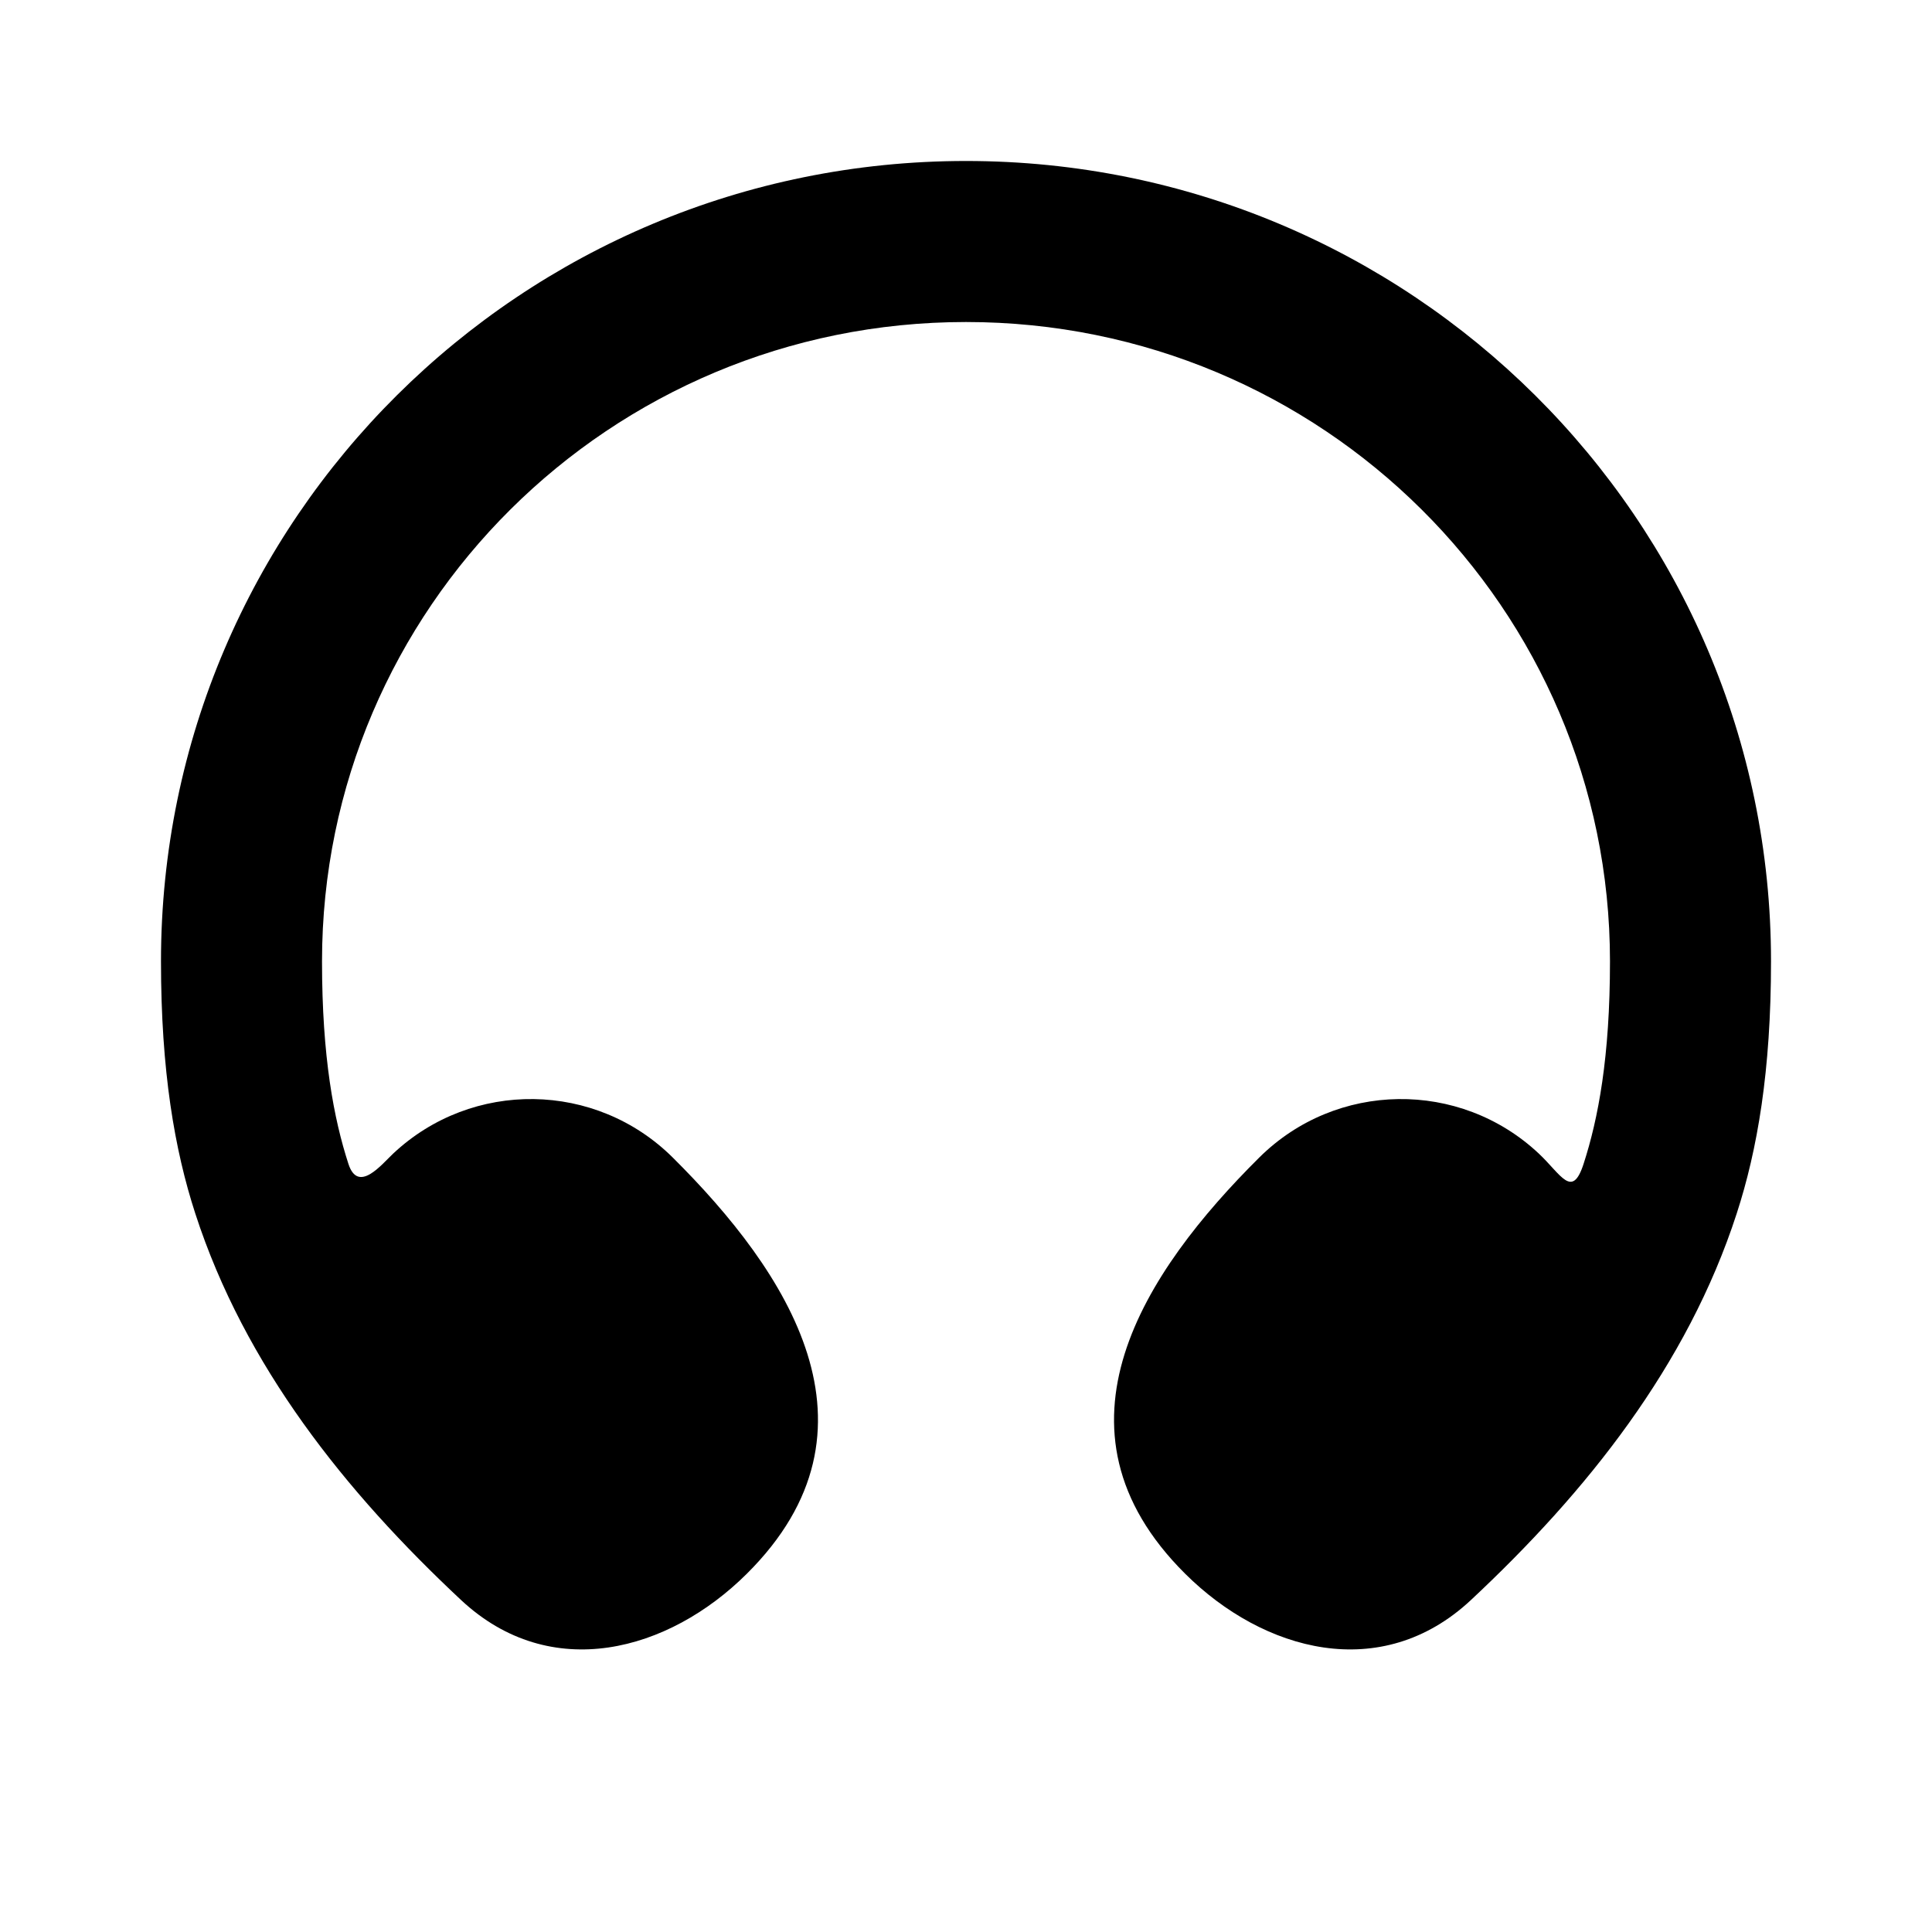 <svg width="40" height="40" viewBox="0 0 40 40" fill="none" xmlns="http://www.w3.org/2000/svg">
<g clip-path="url(#clip0_2261_38)">
<path d="M33.333 19.904C33.333 12.604 27.374 6.667 20 6.667C12.626 6.667 6.667 12.604 6.667 19.904C6.667 21.887 6.911 23.164 7.214 24.098C7.416 24.719 7.902 24.107 8.141 23.883C9.778 22.347 12.337 22.384 13.929 23.966C16.297 26.319 18.481 29.582 15.463 32.582C13.844 34.193 11.404 34.862 9.547 33.128C7.151 30.888 5.068 28.282 4.044 25.127C3.615 23.807 3.333 22.175 3.333 19.904C3.333 10.742 10.805 3.333 20 3.333C29.195 3.333 36.667 10.742 36.667 19.904C36.667 22.175 36.385 23.807 35.956 25.127C34.932 28.282 32.849 30.888 30.453 33.128C28.596 34.862 26.157 34.193 24.537 32.582C21.519 29.582 23.703 26.319 26.071 23.966C27.663 22.384 30.222 22.347 31.859 23.883C32.321 24.317 32.548 24.832 32.786 24.098C33.089 23.164 33.333 21.887 33.333 19.904Z" fill="currentColor"/>
</g>
<defs>
<clipPath id="clip0_2261_38">
<rect width="40" height="40" fill="white"/>
</clipPath>
</defs>
</svg>
